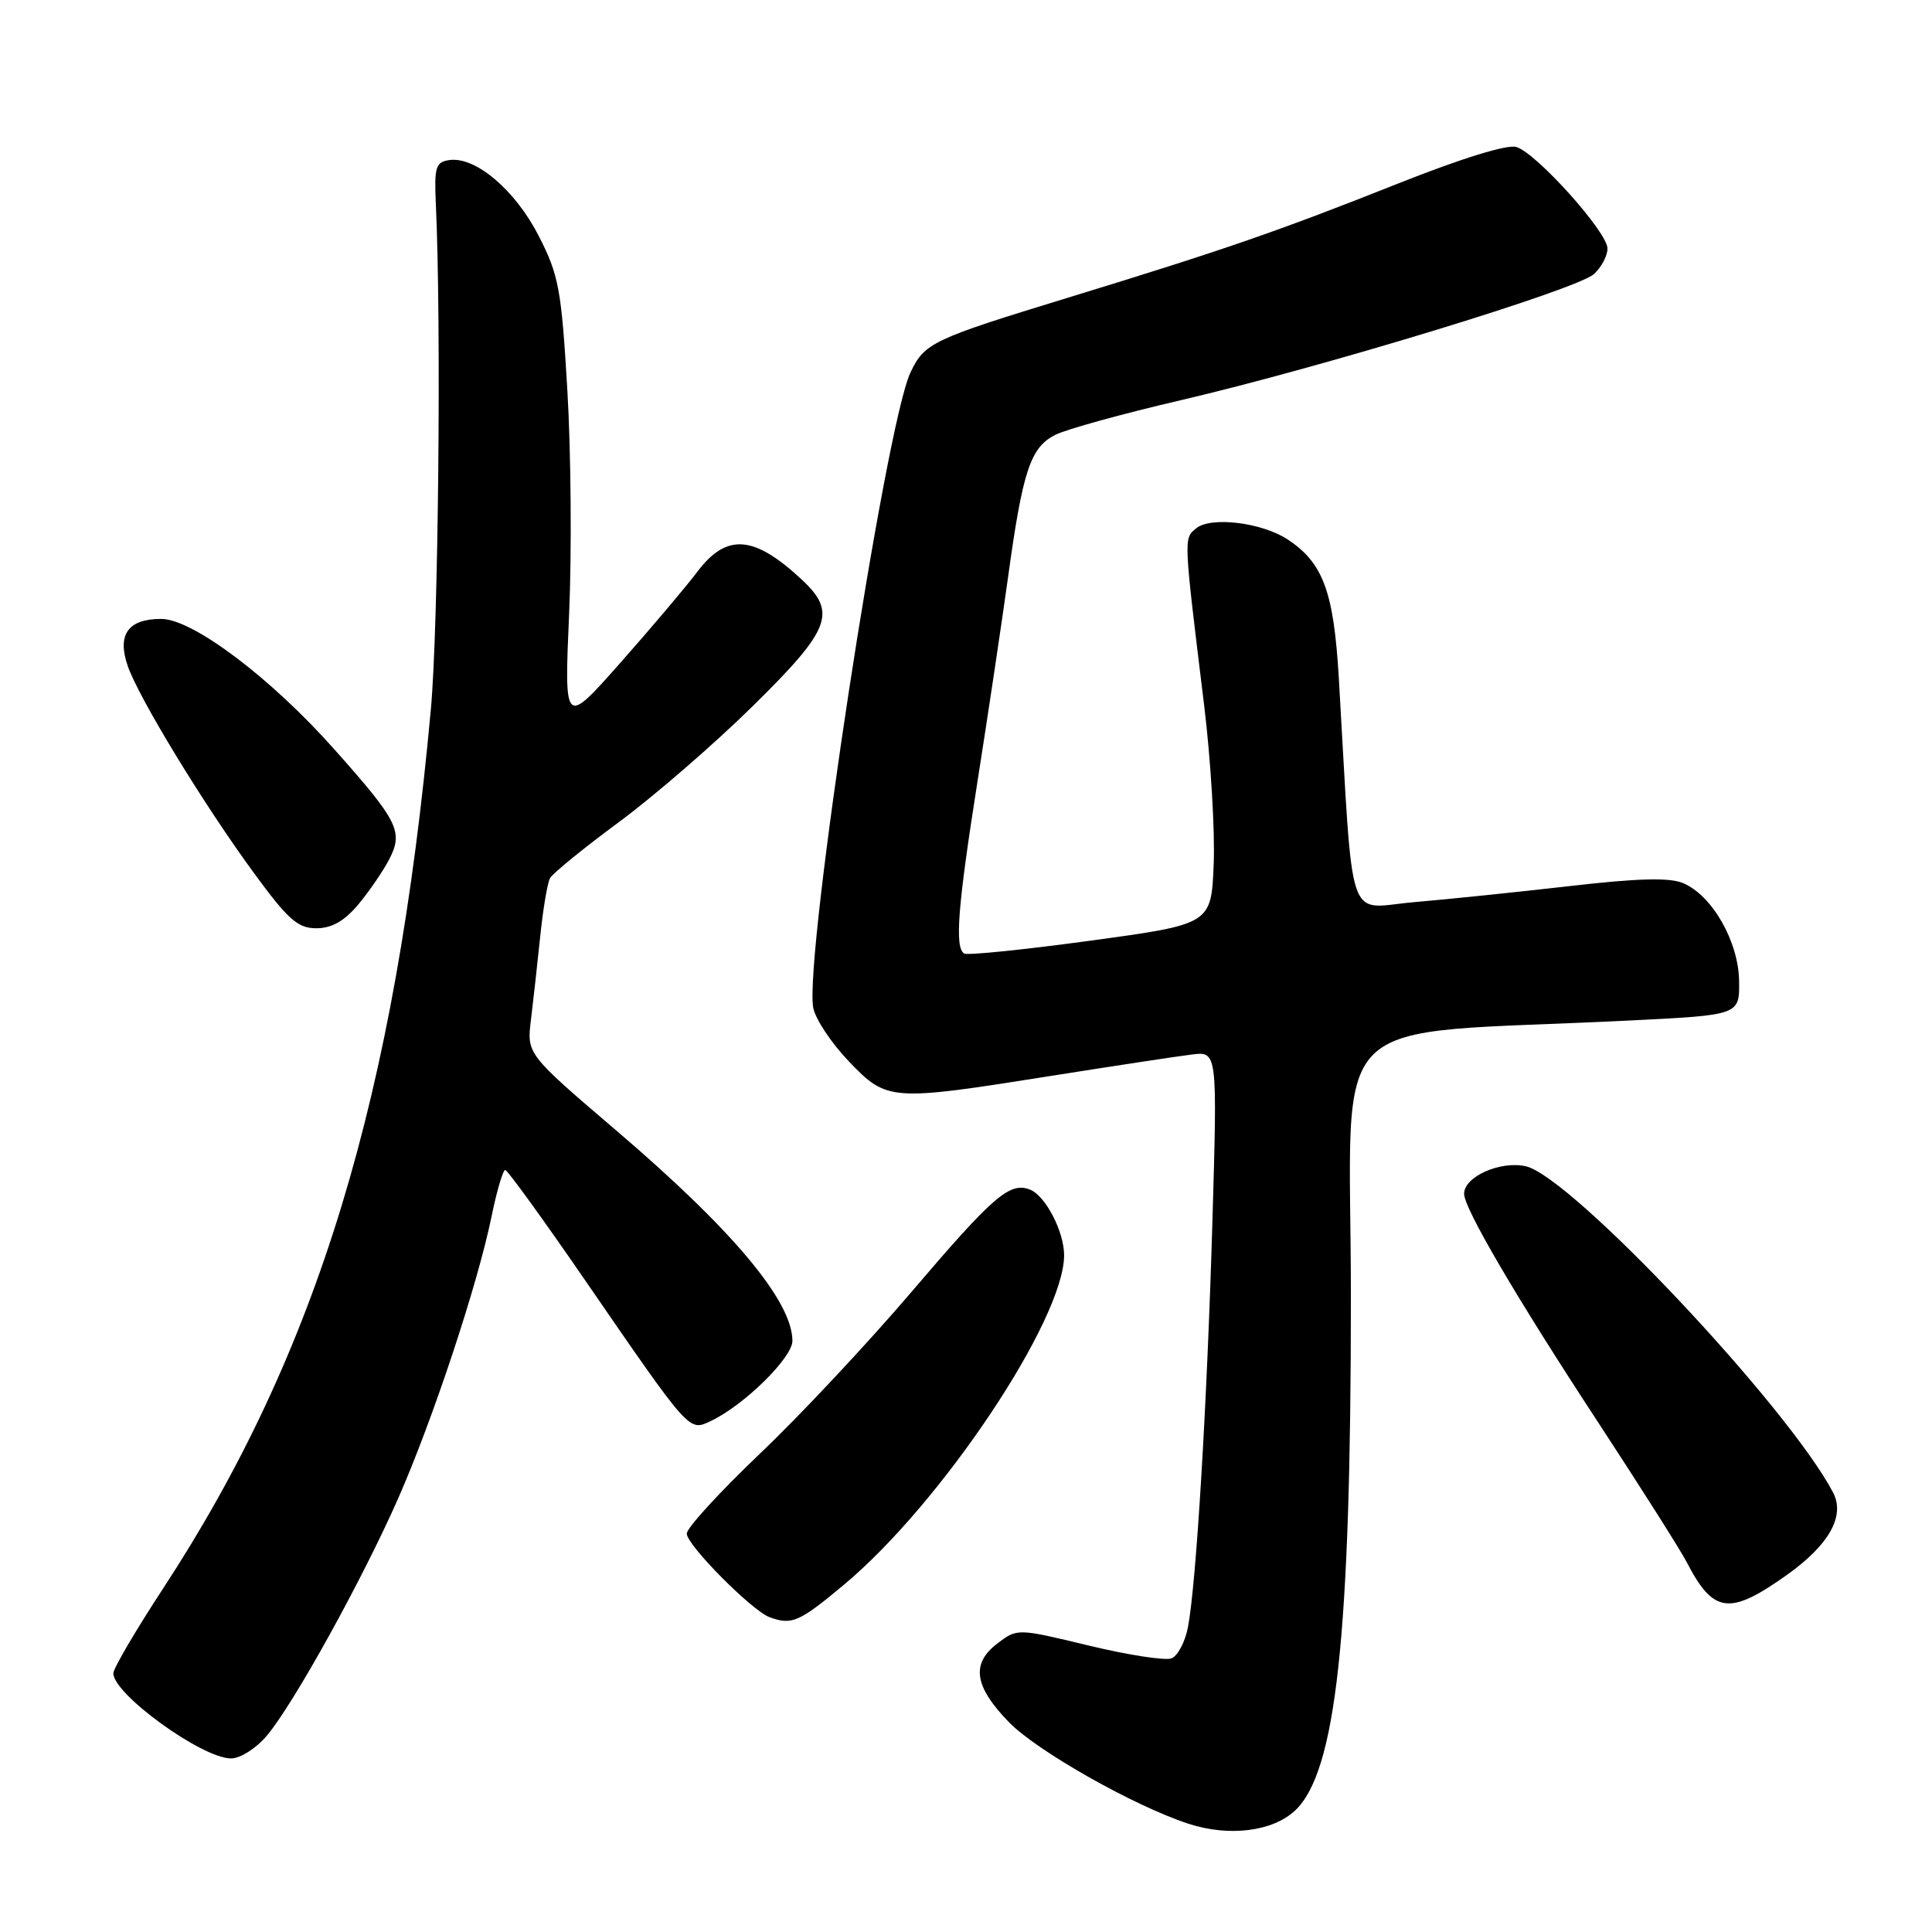 <?xml version="1.0" encoding="UTF-8" standalone="no"?>
<!DOCTYPE svg PUBLIC "-//W3C//DTD SVG 1.1//EN" "http://www.w3.org/Graphics/SVG/1.1/DTD/svg11.dtd" >
<svg xmlns="http://www.w3.org/2000/svg" xmlns:xlink="http://www.w3.org/1999/xlink" version="1.1" viewBox="0 0 256 256">
 <g >
 <path fill="currentColor"
d=" M 171.61 239.90 C 177.04 234.79 179.00 216.78 179.00 171.89 C 179.00 132.93 174.61 137.28 216.00 135.22 C 230.50 134.50 230.50 134.50 230.44 130.00 C 230.37 124.75 226.86 118.62 223.00 117.01 C 221.20 116.26 216.97 116.37 208.00 117.41 C 201.12 118.20 191.84 119.16 187.37 119.54 C 178.27 120.32 179.38 123.63 177.40 89.83 C 176.72 78.36 175.32 74.57 170.59 71.46 C 167.16 69.22 160.42 68.41 158.49 70.01 C 156.83 71.39 156.81 71.02 159.56 93.50 C 160.43 100.65 161.00 110.09 160.82 114.48 C 160.50 122.46 160.50 122.46 144.51 124.64 C 135.71 125.84 128.17 126.61 127.76 126.35 C 126.48 125.56 126.90 120.17 129.53 103.50 C 130.92 94.70 132.73 82.55 133.57 76.50 C 135.51 62.37 136.54 59.28 139.83 57.62 C 141.30 56.88 148.80 54.81 156.50 53.02 C 175.24 48.65 208.95 38.36 211.20 36.32 C 212.19 35.43 213.00 33.90 213.00 32.93 C 213.00 30.77 203.65 20.34 200.94 19.48 C 199.74 19.10 193.74 20.95 185.25 24.32 C 169.37 30.63 162.21 33.11 141.50 39.45 C 123.46 44.97 122.49 45.44 120.63 49.39 C 117.27 56.54 106.51 126.97 107.76 133.55 C 108.05 135.04 110.17 138.23 112.47 140.63 C 117.54 145.92 117.93 145.95 139.22 142.57 C 147.62 141.24 156.03 139.96 157.91 139.73 C 161.31 139.30 161.31 139.30 160.65 161.90 C 159.94 186.09 158.52 209.70 157.42 215.56 C 157.05 217.54 156.06 219.42 155.23 219.74 C 154.40 220.06 149.46 219.30 144.25 218.04 C 134.79 215.76 134.79 215.76 132.15 217.78 C 128.63 220.45 129.09 223.48 133.72 228.23 C 137.47 232.06 150.31 239.32 157.49 241.66 C 162.86 243.41 168.64 242.69 171.61 239.90 Z  M 35.37 229.97 C 38.93 225.74 48.06 209.23 52.78 198.50 C 57.37 188.06 63.27 170.25 65.12 161.25 C 65.82 157.81 66.65 155.01 66.95 155.03 C 67.25 155.05 72.00 161.60 77.50 169.60 C 91.47 189.90 91.26 189.66 94.13 188.32 C 98.53 186.26 105.00 179.92 105.00 177.67 C 104.99 172.41 97.07 162.95 81.64 149.78 C 69.79 139.66 69.79 139.66 70.36 135.08 C 70.67 132.56 71.22 127.58 71.59 124.00 C 71.96 120.42 72.54 116.99 72.88 116.36 C 73.22 115.73 77.33 112.39 82.00 108.94 C 86.67 105.49 94.66 98.57 99.75 93.56 C 110.07 83.40 110.93 81.18 106.25 76.81 C 99.91 70.90 96.28 70.62 92.41 75.75 C 90.85 77.81 86.24 83.26 82.17 87.86 C 74.76 96.23 74.76 96.23 75.41 81.36 C 75.77 73.19 75.66 59.86 75.18 51.75 C 74.39 38.33 74.05 36.47 71.39 31.27 C 68.27 25.18 63.01 20.71 59.54 21.21 C 57.73 21.47 57.53 22.13 57.75 27.00 C 58.49 42.86 58.09 83.08 57.09 94.00 C 52.39 145.36 42.08 179.22 21.60 210.50 C 18.00 216.00 15.04 221.04 15.02 221.71 C 14.97 224.45 26.77 233.00 30.61 233.00 C 31.85 233.00 33.95 231.66 35.37 229.97 Z  M 111.88 209.94 C 124.74 199.19 141.00 174.85 141.00 166.33 C 141.00 163.18 138.52 158.41 136.46 157.62 C 133.78 156.59 131.60 158.48 120.73 171.24 C 114.98 177.98 105.95 187.63 100.64 192.67 C 95.34 197.72 91.00 202.46 91.00 203.21 C 91.00 204.73 99.66 213.46 102.00 214.30 C 104.94 215.36 105.90 214.94 111.88 209.94 Z  M 236.85 208.63 C 242.41 204.65 244.52 200.85 242.88 197.74 C 236.82 186.27 208.15 155.85 202.16 154.53 C 198.76 153.79 194.00 155.92 194.00 158.18 C 194.00 160.12 200.88 171.87 211.65 188.30 C 217.34 196.99 222.67 205.39 223.48 206.96 C 227.04 213.84 229.17 214.11 236.85 208.63 Z  M 47.45 119.88 C 48.89 118.16 50.74 115.46 51.57 113.87 C 53.47 110.20 52.78 108.81 44.30 99.29 C 35.88 89.81 25.54 82.02 21.37 82.01 C 16.98 82.00 15.49 84.08 16.92 88.23 C 18.41 92.52 27.01 106.63 33.70 115.75 C 38.18 121.87 39.47 123.00 41.92 123.00 C 43.94 123.00 45.62 122.05 47.45 119.88 Z "/>
</g>
</svg>